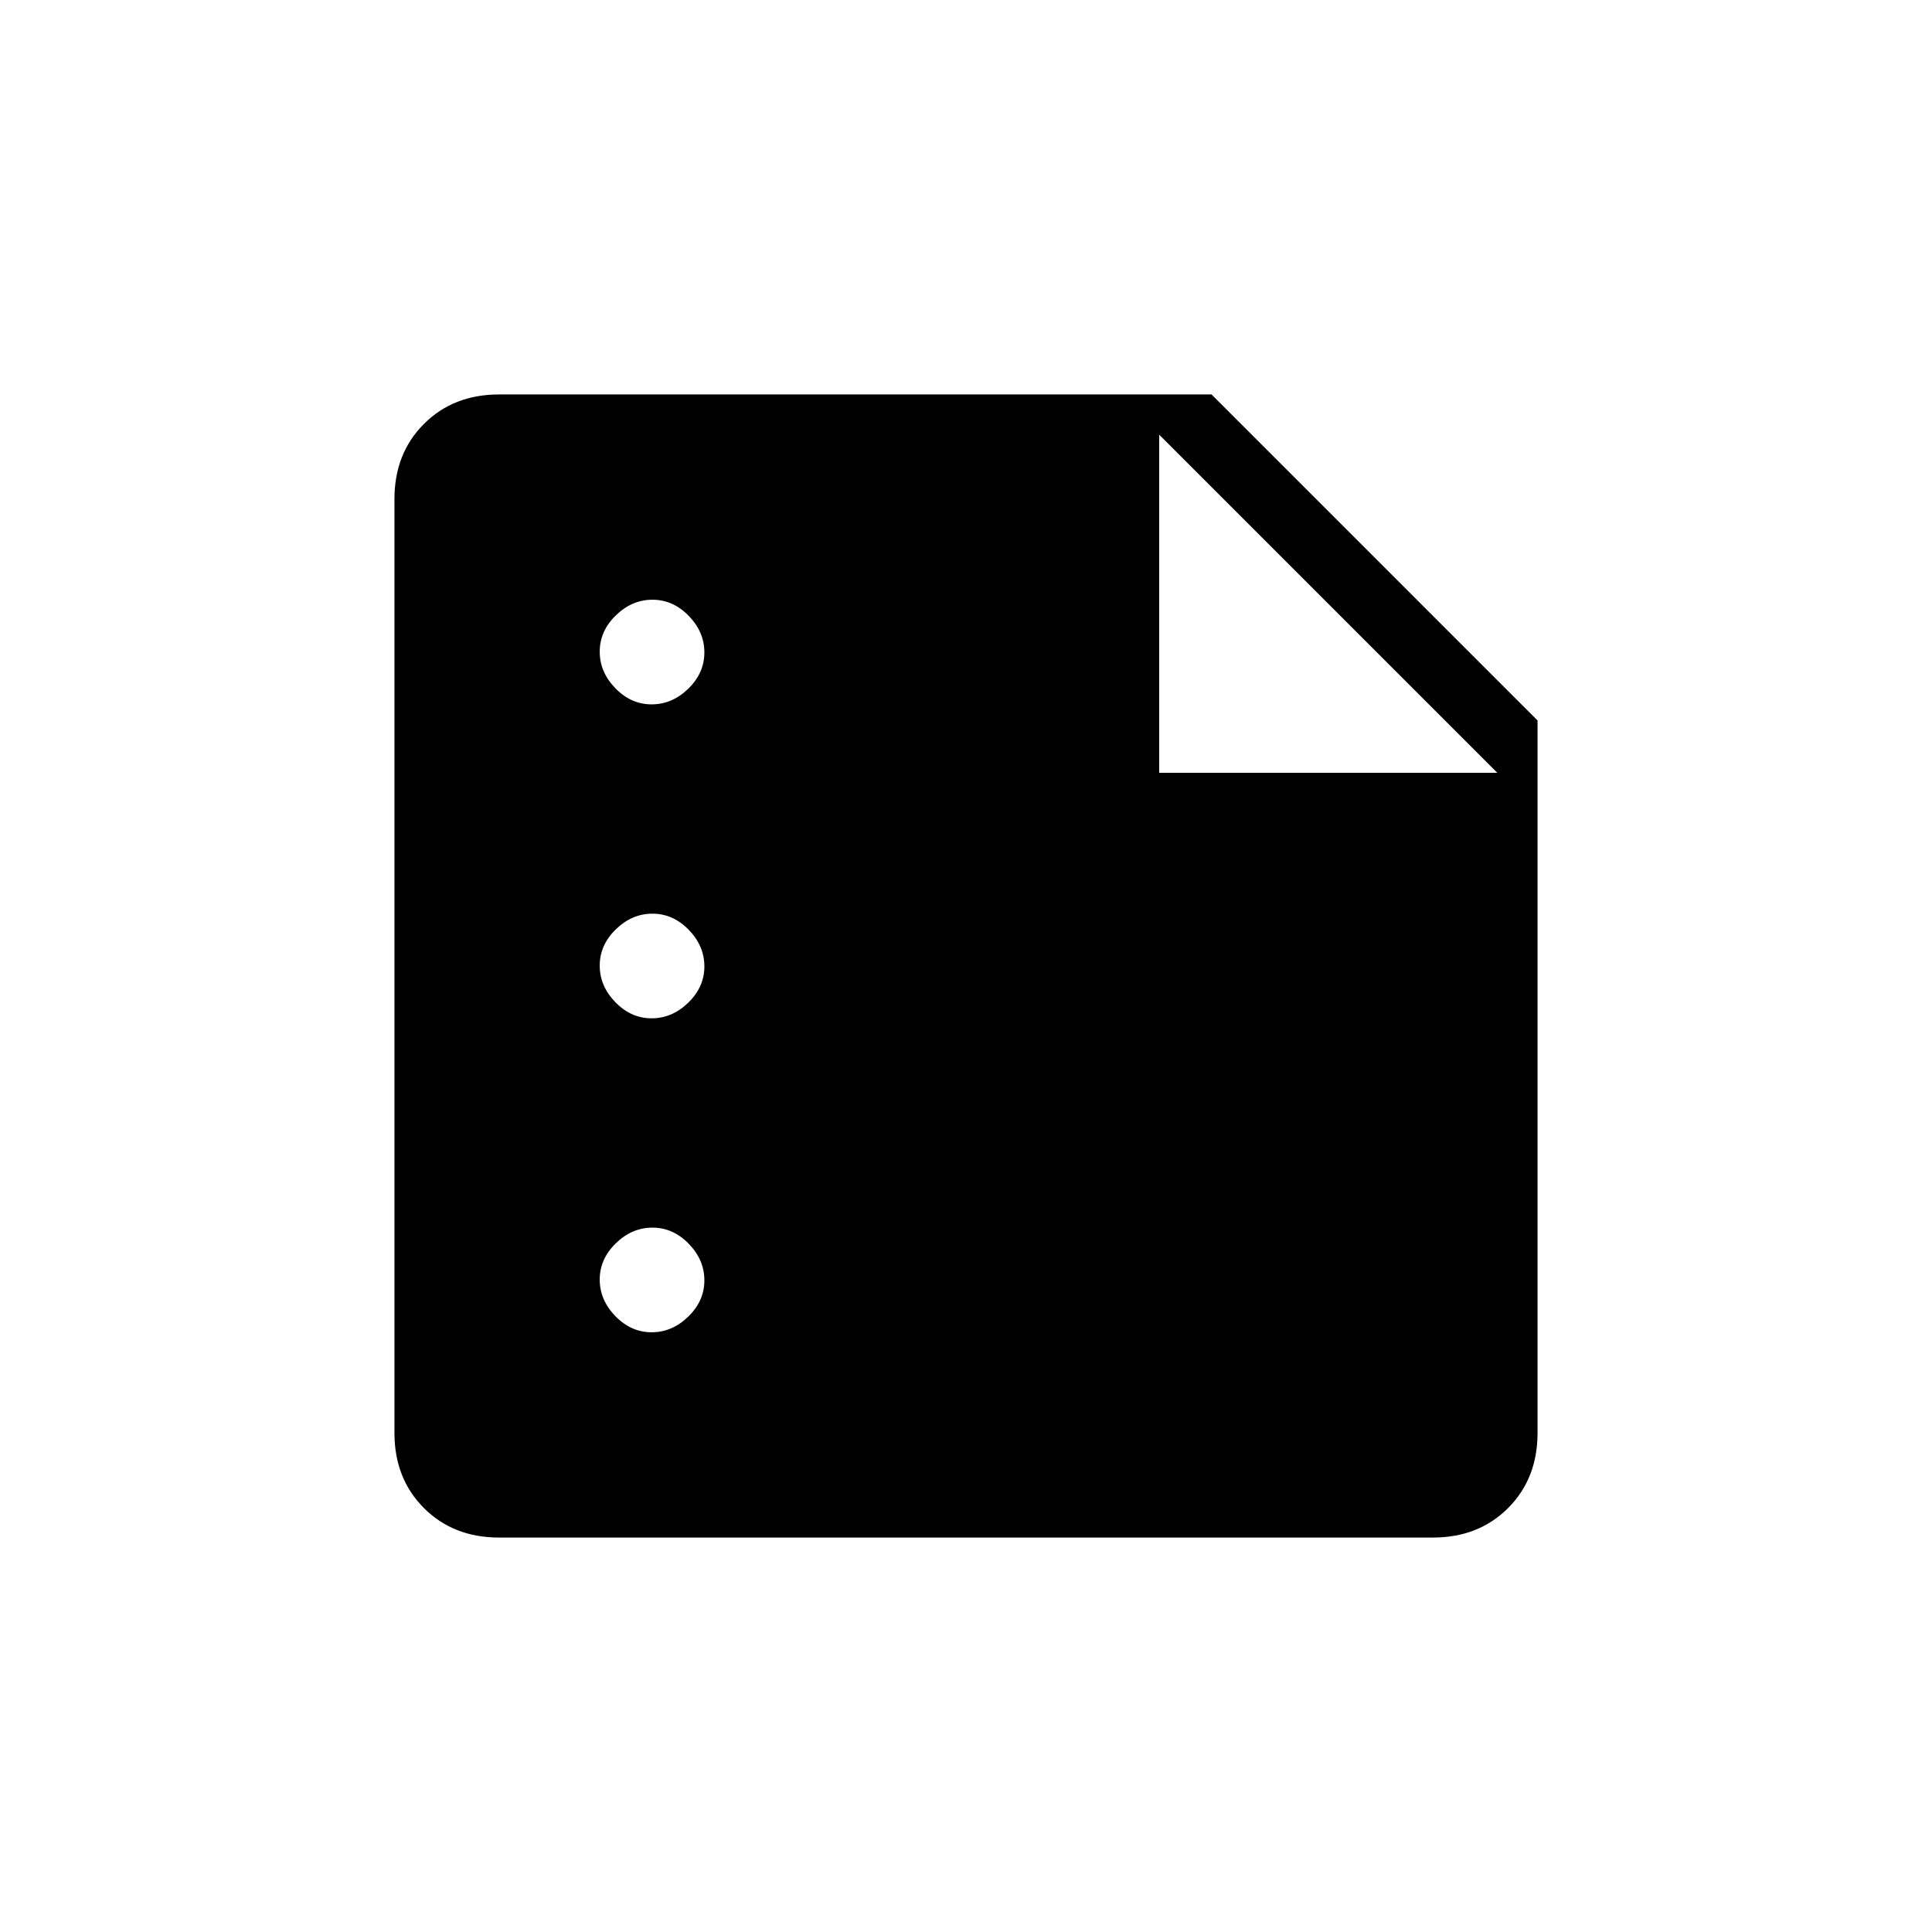 <svg xmlns="http://www.w3.org/2000/svg" height="20" viewBox="0 -960 960 960" width="20"><path d="M248-196q-22.7 0-37.35-14.65Q196-225.3 196-248v-464q0-22.7 14.65-37.35Q225.3-764 248-764h354l162 162v354q0 22.7-14.65 37.35Q734.7-196 712-196H248Zm75.79-102q10.21 0 18.21-7.79t8-18q0-10.21-7.79-18.21t-18-8Q314-350 306-342.21t-8 18q0 10.21 7.79 18.21t18 8Zm0-156q10.21 0 18.21-7.79t8-18q0-10.21-7.79-18.21t-18-8Q314-506 306-498.21t-8 18q0 10.21 7.79 18.21t18 8Zm0-156q10.21 0 18.21-7.79t8-18q0-10.21-7.79-18.21t-18-8Q314-662 306-654.21t-8 18q0 10.21 7.79 18.21t18 8ZM576-576h168L576-744v168Z"/></svg>